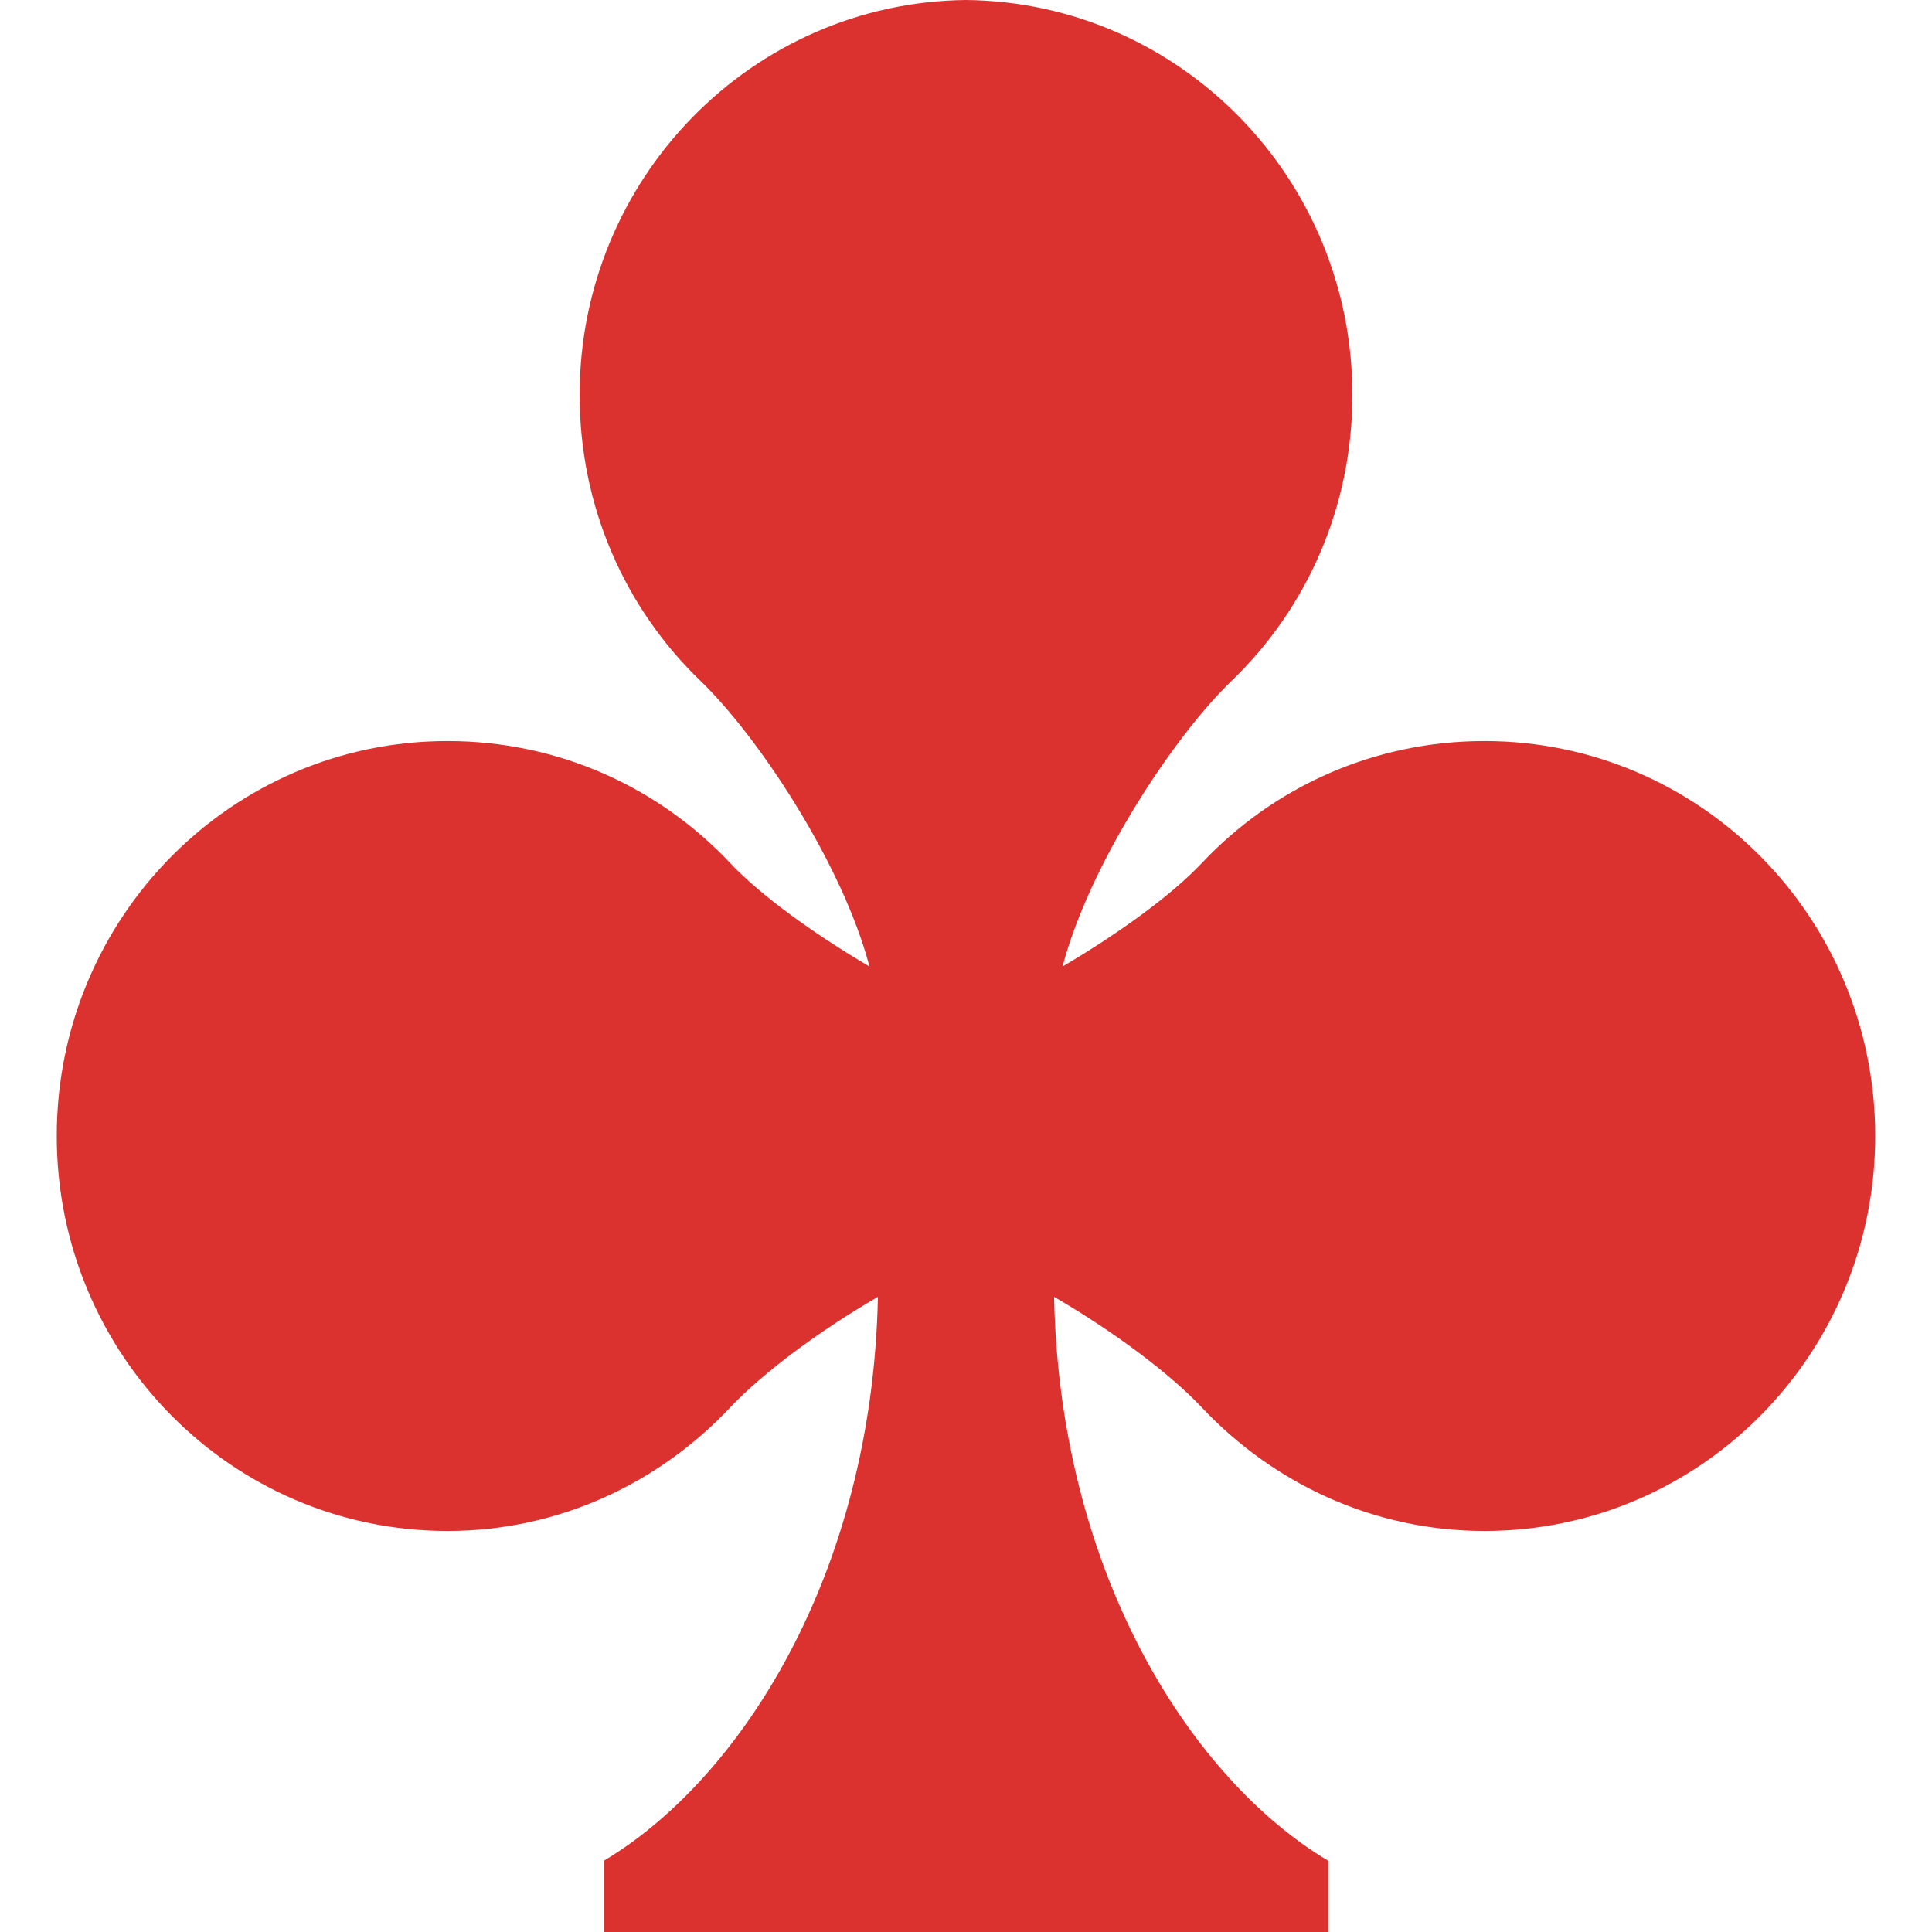 <!DOCTYPE svg PUBLIC "-//W3C//DTD SVG 1.1//EN" "http://www.w3.org/Graphics/SVG/1.1/DTD/svg11.dtd">
<svg xmlns="http://www.w3.org/2000/svg" xmlns:xlink="http://www.w3.org/1999/xlink" version="1.1" width="64px" height="64px" viewBox="0 0 64 64">
<path d="M49.177 24.548c-3.69 0-7.005 1.537-9.366 4.043-1 1.061-2.735 2.32-4.612 3.426 0.882-3.367 3.667-7.606 5.602-9.466 2.477-2.386 3.999-5.739 3.999-9.469 0-7.181-5.717-13.006-12.799-13.082-7.082 0.076-12.8 5.902-12.8 13.082 0 3.729 1.521 7.083 3.999 9.469 1.935 1.86 4.72 6.099 5.602 9.466-1.878-1.106-3.613-2.364-4.613-3.426-2.36-2.506-5.676-4.043-9.366-4.043-7.149 0-12.943 5.854-12.943 13.083 0 7.227 5.793 13.084 12.943 13.084 3.69 0 7.005-1.585 9.366-4.091 1.050-1.117 2.903-2.509 4.893-3.664-0.188 9.231-4.596 16.011-9.082 18.682v2.359h24.001v-2.359c-4.487-2.671-8.895-9.451-9.083-18.682 1.991 1.156 3.843 2.548 4.893 3.664 2.36 2.506 5.675 4.091 9.366 4.091 7.149 0 12.942-5.856 12.942-13.084-0-7.229-5.793-13.083-12.943-13.083z" fill="#dc322f"/>
</svg>